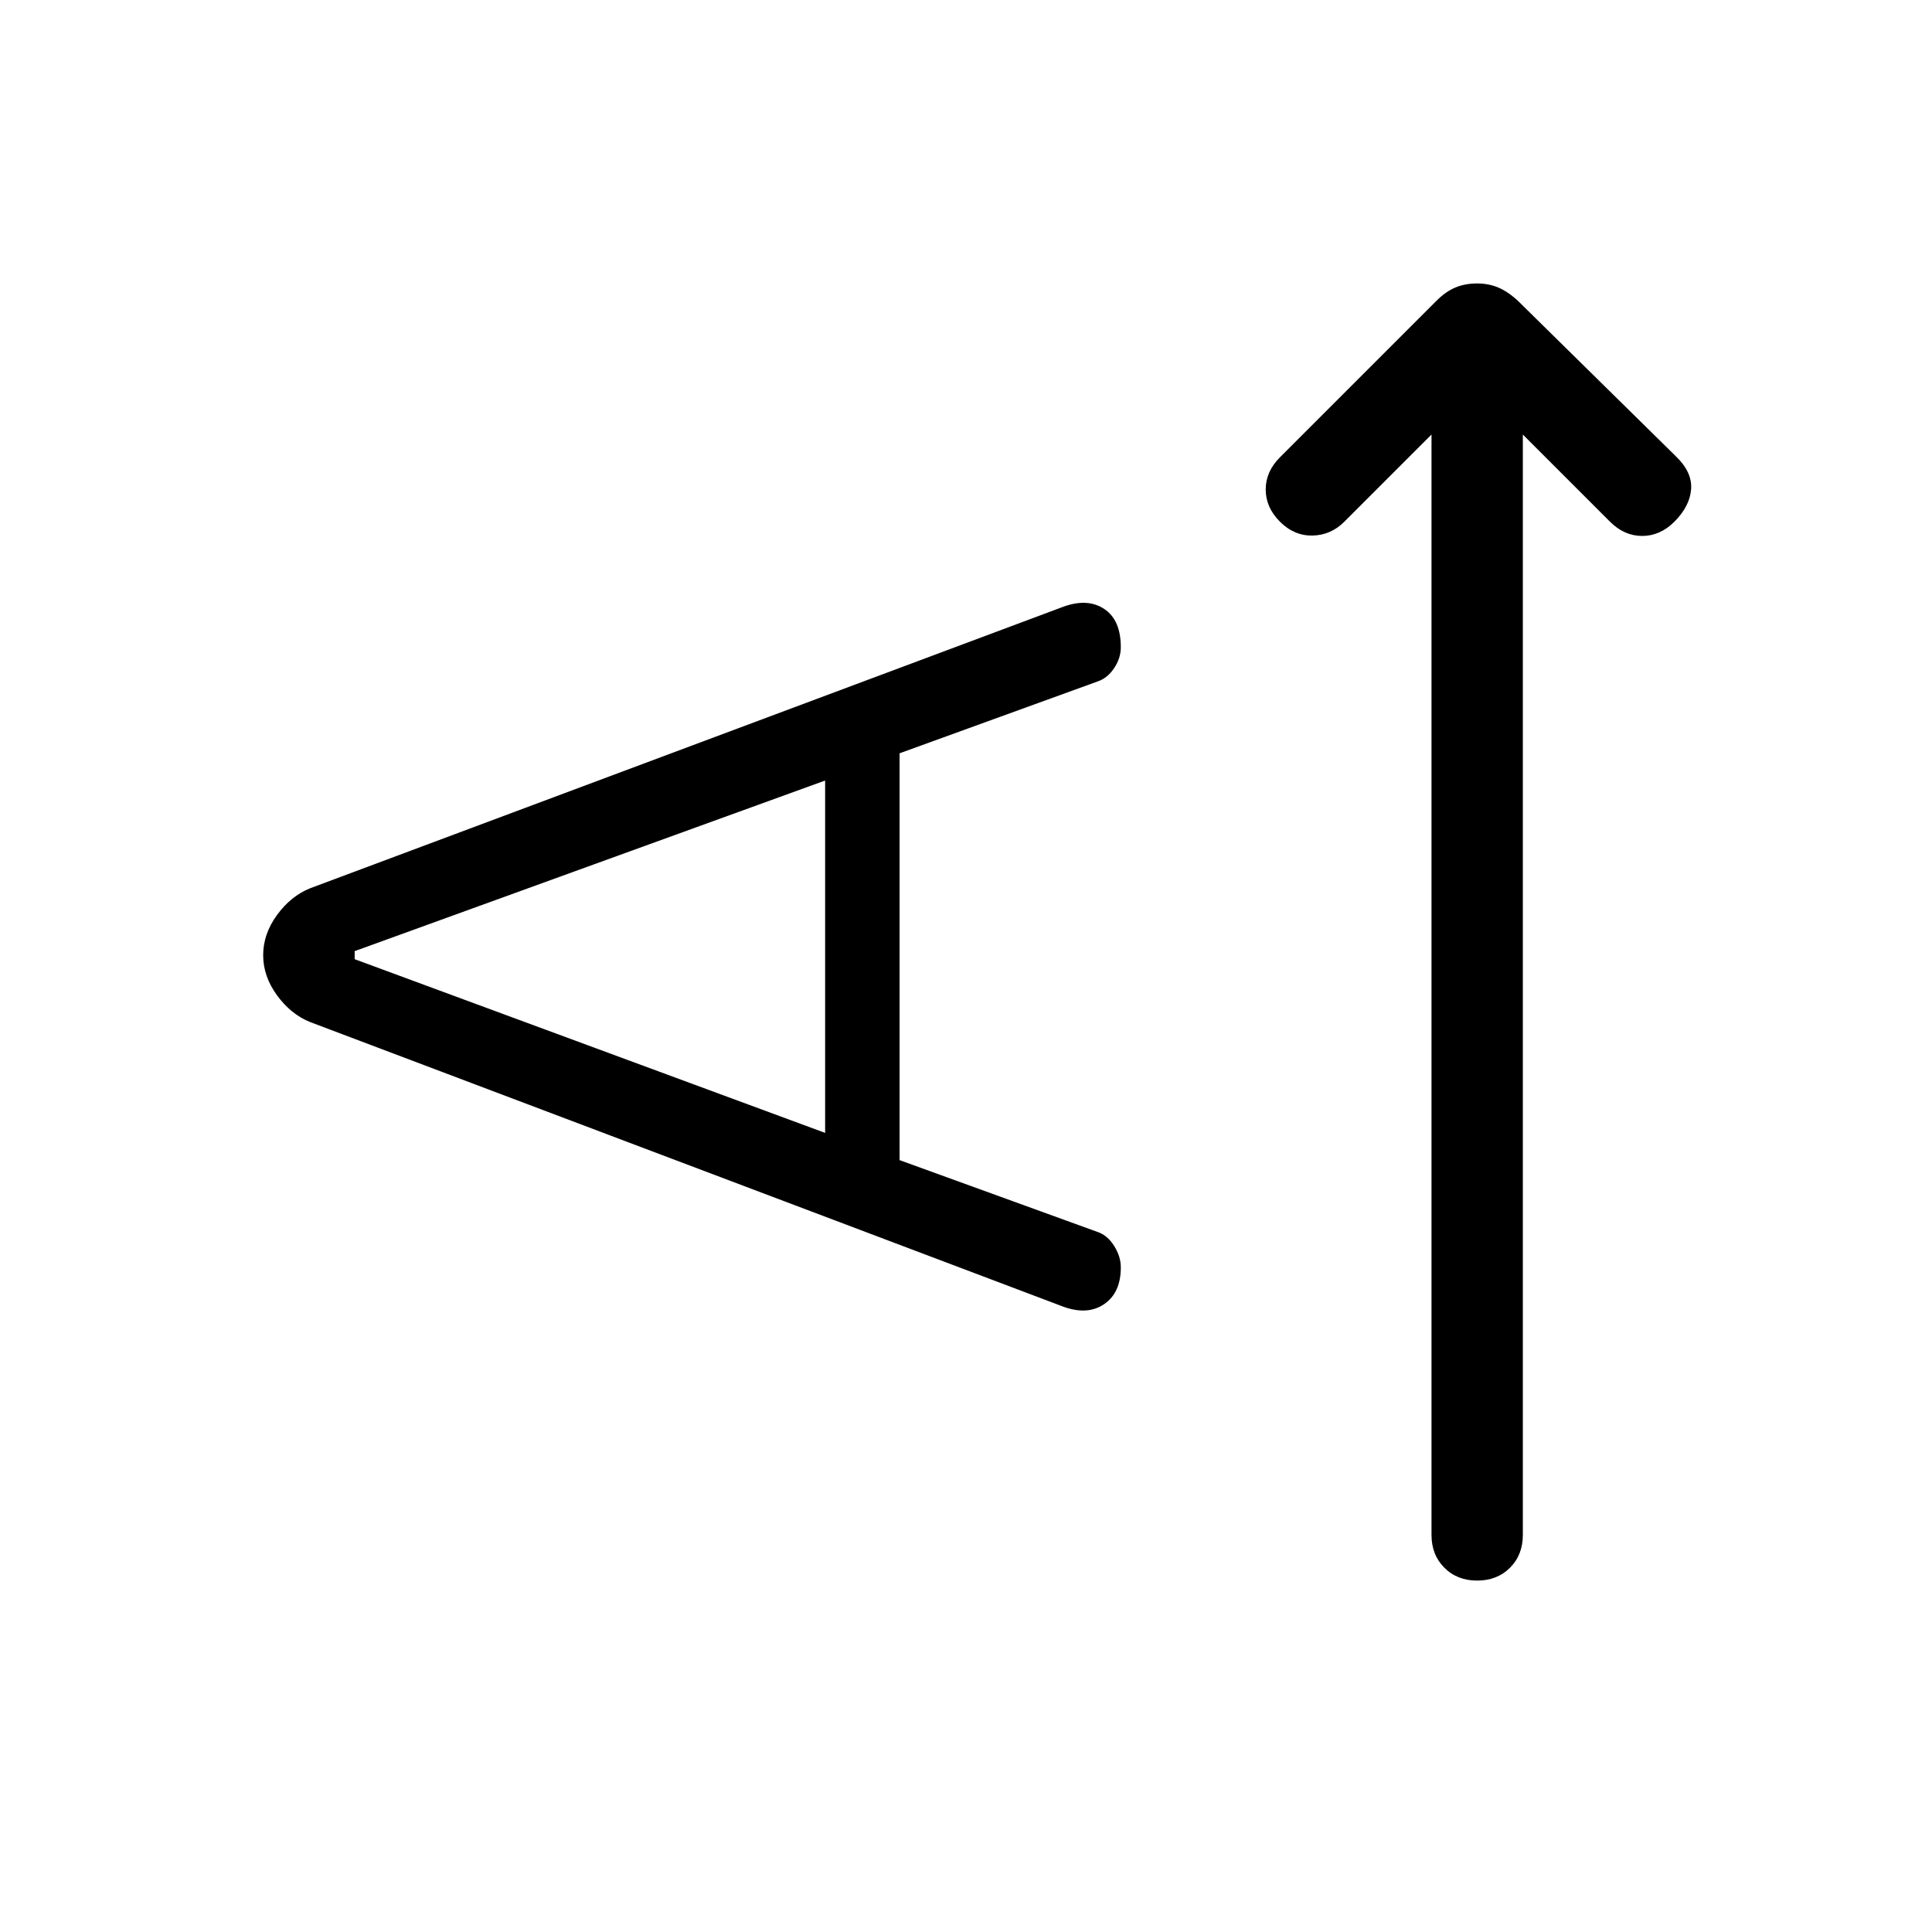 <svg xmlns="http://www.w3.org/2000/svg" width="48" height="48" viewBox="0 96 960 960"><path d="M734 881.384q-9.923 0-16.307-6.385-6.385-6.384-6.385-16.307v-546.77L668 355.23q-6.693 6.692-15.808 6.885-9.115.192-16.192-6.885-7.076-7.076-7.076-15.999 0-8.923 7.076-16l77.769-77.769q4.616-4.615 9.423-6.615 4.808-2 10.808-2 5.615 0 10.423 2t9.808 6.615l78.384 77.154q8.307 7.923 7.692 16.422-.615 8.5-8.307 16.192-7.077 7.077-16 7.077t-16-7.077l-43.308-43.308v546.77q0 9.923-6.385 16.307-6.384 6.385-16.307 6.385Zm-205.384-136L154.077 603.845q-9.538-3.846-16.423-13.269-6.884-9.423-6.884-19.961 0-10.538 6.884-19.961 6.885-9.423 16.423-13.269l374.539-140q11.923-4.231 20.115 1.231 8.192 5.461 8.192 18.999 0 5.462-3.346 10.423-3.346 4.962-8.192 6.577L447 470.307v202.154l98.385 35.693q4.846 1.615 8.192 6.884t3.346 10.731q0 12.538-8.192 18.192-8.192 5.653-20.115 1.423ZM410 658.923V483.846l-233.769 84.769v4L410 658.923Z"/></svg>